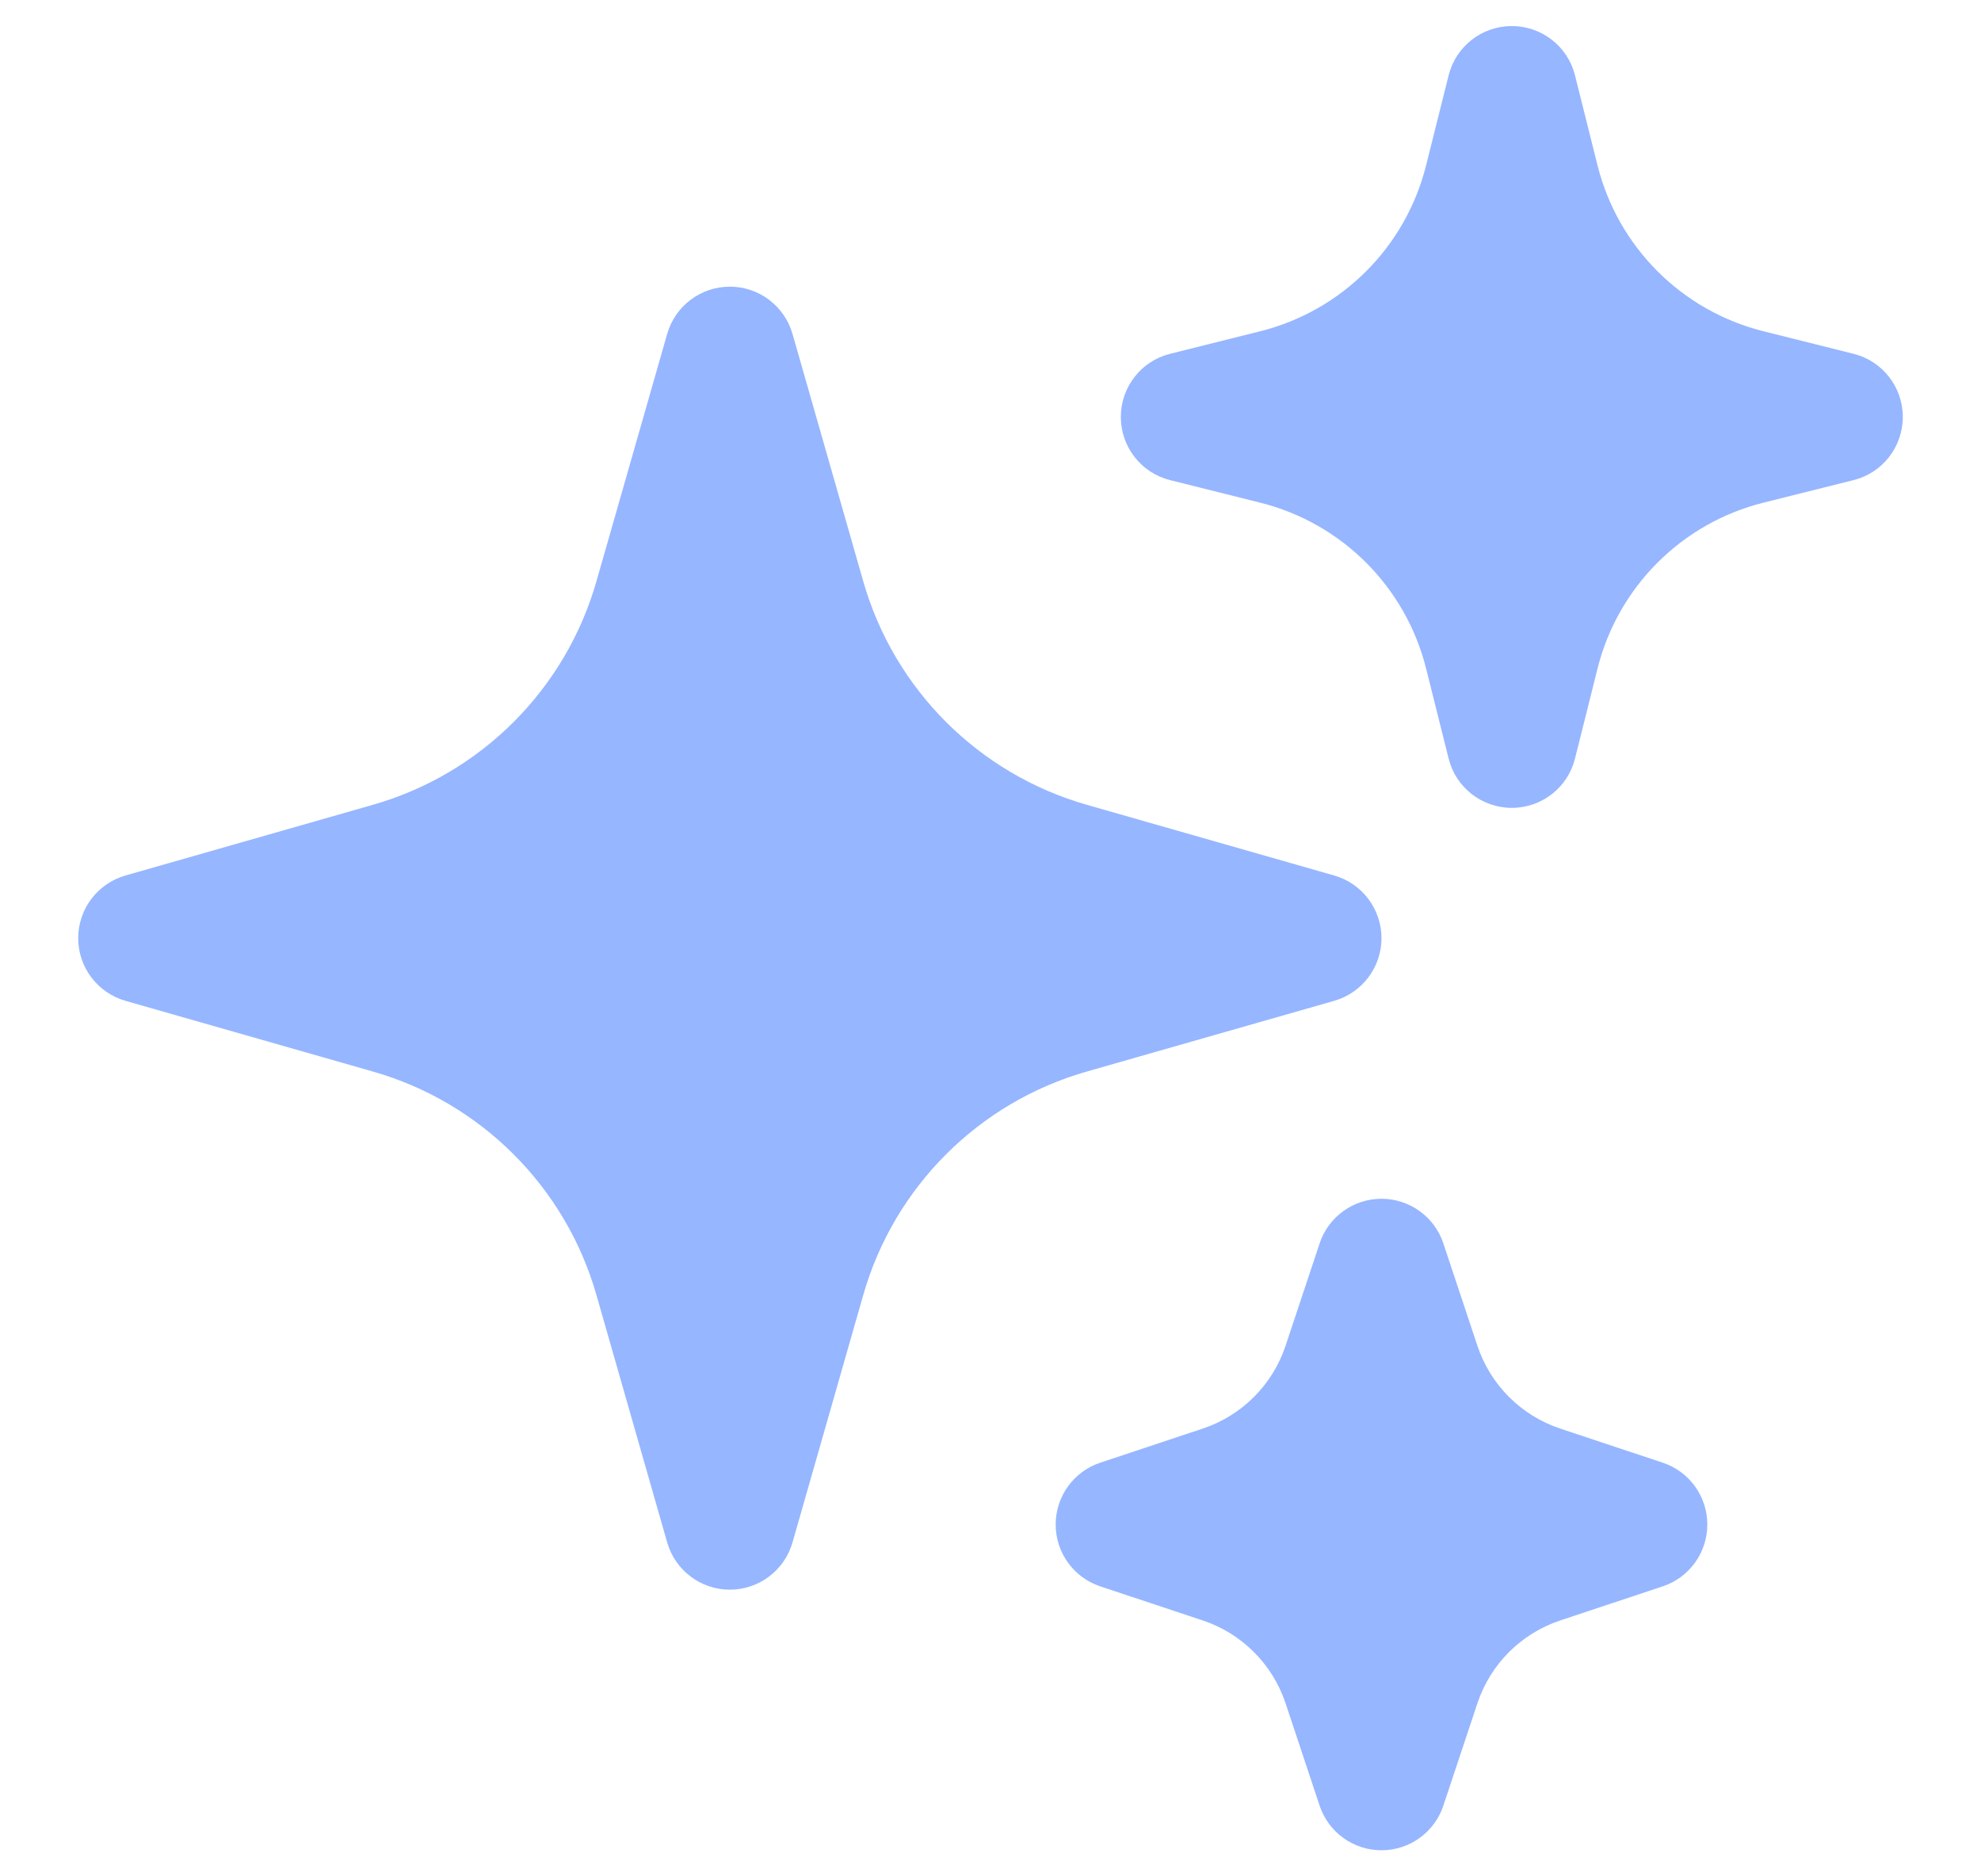 <svg width="19" height="18" viewBox="0 0 19 18" fill="none" xmlns="http://www.w3.org/2000/svg">
<path fill-rule="evenodd" clip-rule="evenodd" d="M7 2.75C7.279 2.75 7.524 2.935 7.601 3.203L8.279 5.575C8.575 6.613 9.387 7.425 10.425 7.721L12.797 8.399C13.065 8.476 13.25 8.721 13.25 9C13.25 9.279 13.065 9.524 12.797 9.601L10.425 10.279C9.387 10.575 8.575 11.387 8.279 12.425L7.601 14.797C7.524 15.065 7.279 15.25 7 15.25C6.721 15.25 6.476 15.065 6.399 14.797L5.721 12.425C5.425 11.387 4.613 10.575 3.575 10.279L1.203 9.601C0.935 9.524 0.75 9.279 0.75 9C0.75 8.721 0.935 8.476 1.203 8.399L3.575 7.721C4.613 7.425 5.425 6.613 5.721 5.575L6.399 3.203C6.476 2.935 6.721 2.75 7 2.75Z" fill="#96B6FF"/>
<path fill-rule="evenodd" clip-rule="evenodd" d="M14.5 0.25C14.787 0.25 15.037 0.445 15.106 0.723L15.322 1.586C15.518 2.37 16.13 2.982 16.914 3.178L17.777 3.394C18.055 3.463 18.25 3.713 18.25 4C18.25 4.287 18.055 4.537 17.777 4.606L16.914 4.822C16.13 5.018 15.518 5.63 15.322 6.414L15.106 7.277C15.037 7.555 14.787 7.75 14.5 7.75C14.213 7.75 13.963 7.555 13.894 7.277L13.678 6.414C13.482 5.63 12.87 5.018 12.086 4.822L11.223 4.606C10.945 4.537 10.75 4.287 10.75 4C10.75 3.713 10.945 3.463 11.223 3.394L12.086 3.178C12.87 2.982 13.482 2.37 13.678 1.586L13.894 0.723C13.963 0.445 14.213 0.25 14.5 0.25Z" fill="#96B6FF"/>
<path fill-rule="evenodd" clip-rule="evenodd" d="M13.25 11.5C13.519 11.5 13.758 11.672 13.843 11.927L14.171 12.913C14.296 13.286 14.589 13.579 14.962 13.704L15.948 14.032C16.203 14.117 16.375 14.356 16.375 14.625C16.375 14.894 16.203 15.133 15.948 15.218L14.962 15.546C14.589 15.671 14.296 15.964 14.171 16.337L13.843 17.323C13.758 17.578 13.519 17.75 13.25 17.75C12.981 17.75 12.742 17.578 12.657 17.323L12.329 16.337C12.204 15.964 11.911 15.671 11.538 15.546L10.552 15.218C10.297 15.133 10.125 14.894 10.125 14.625C10.125 14.356 10.297 14.117 10.552 14.032L11.538 13.704C11.911 13.579 12.204 13.286 12.329 12.913L12.657 11.927C12.742 11.672 12.981 11.5 13.25 11.5Z" fill="#96B6FF"/>
</svg>
